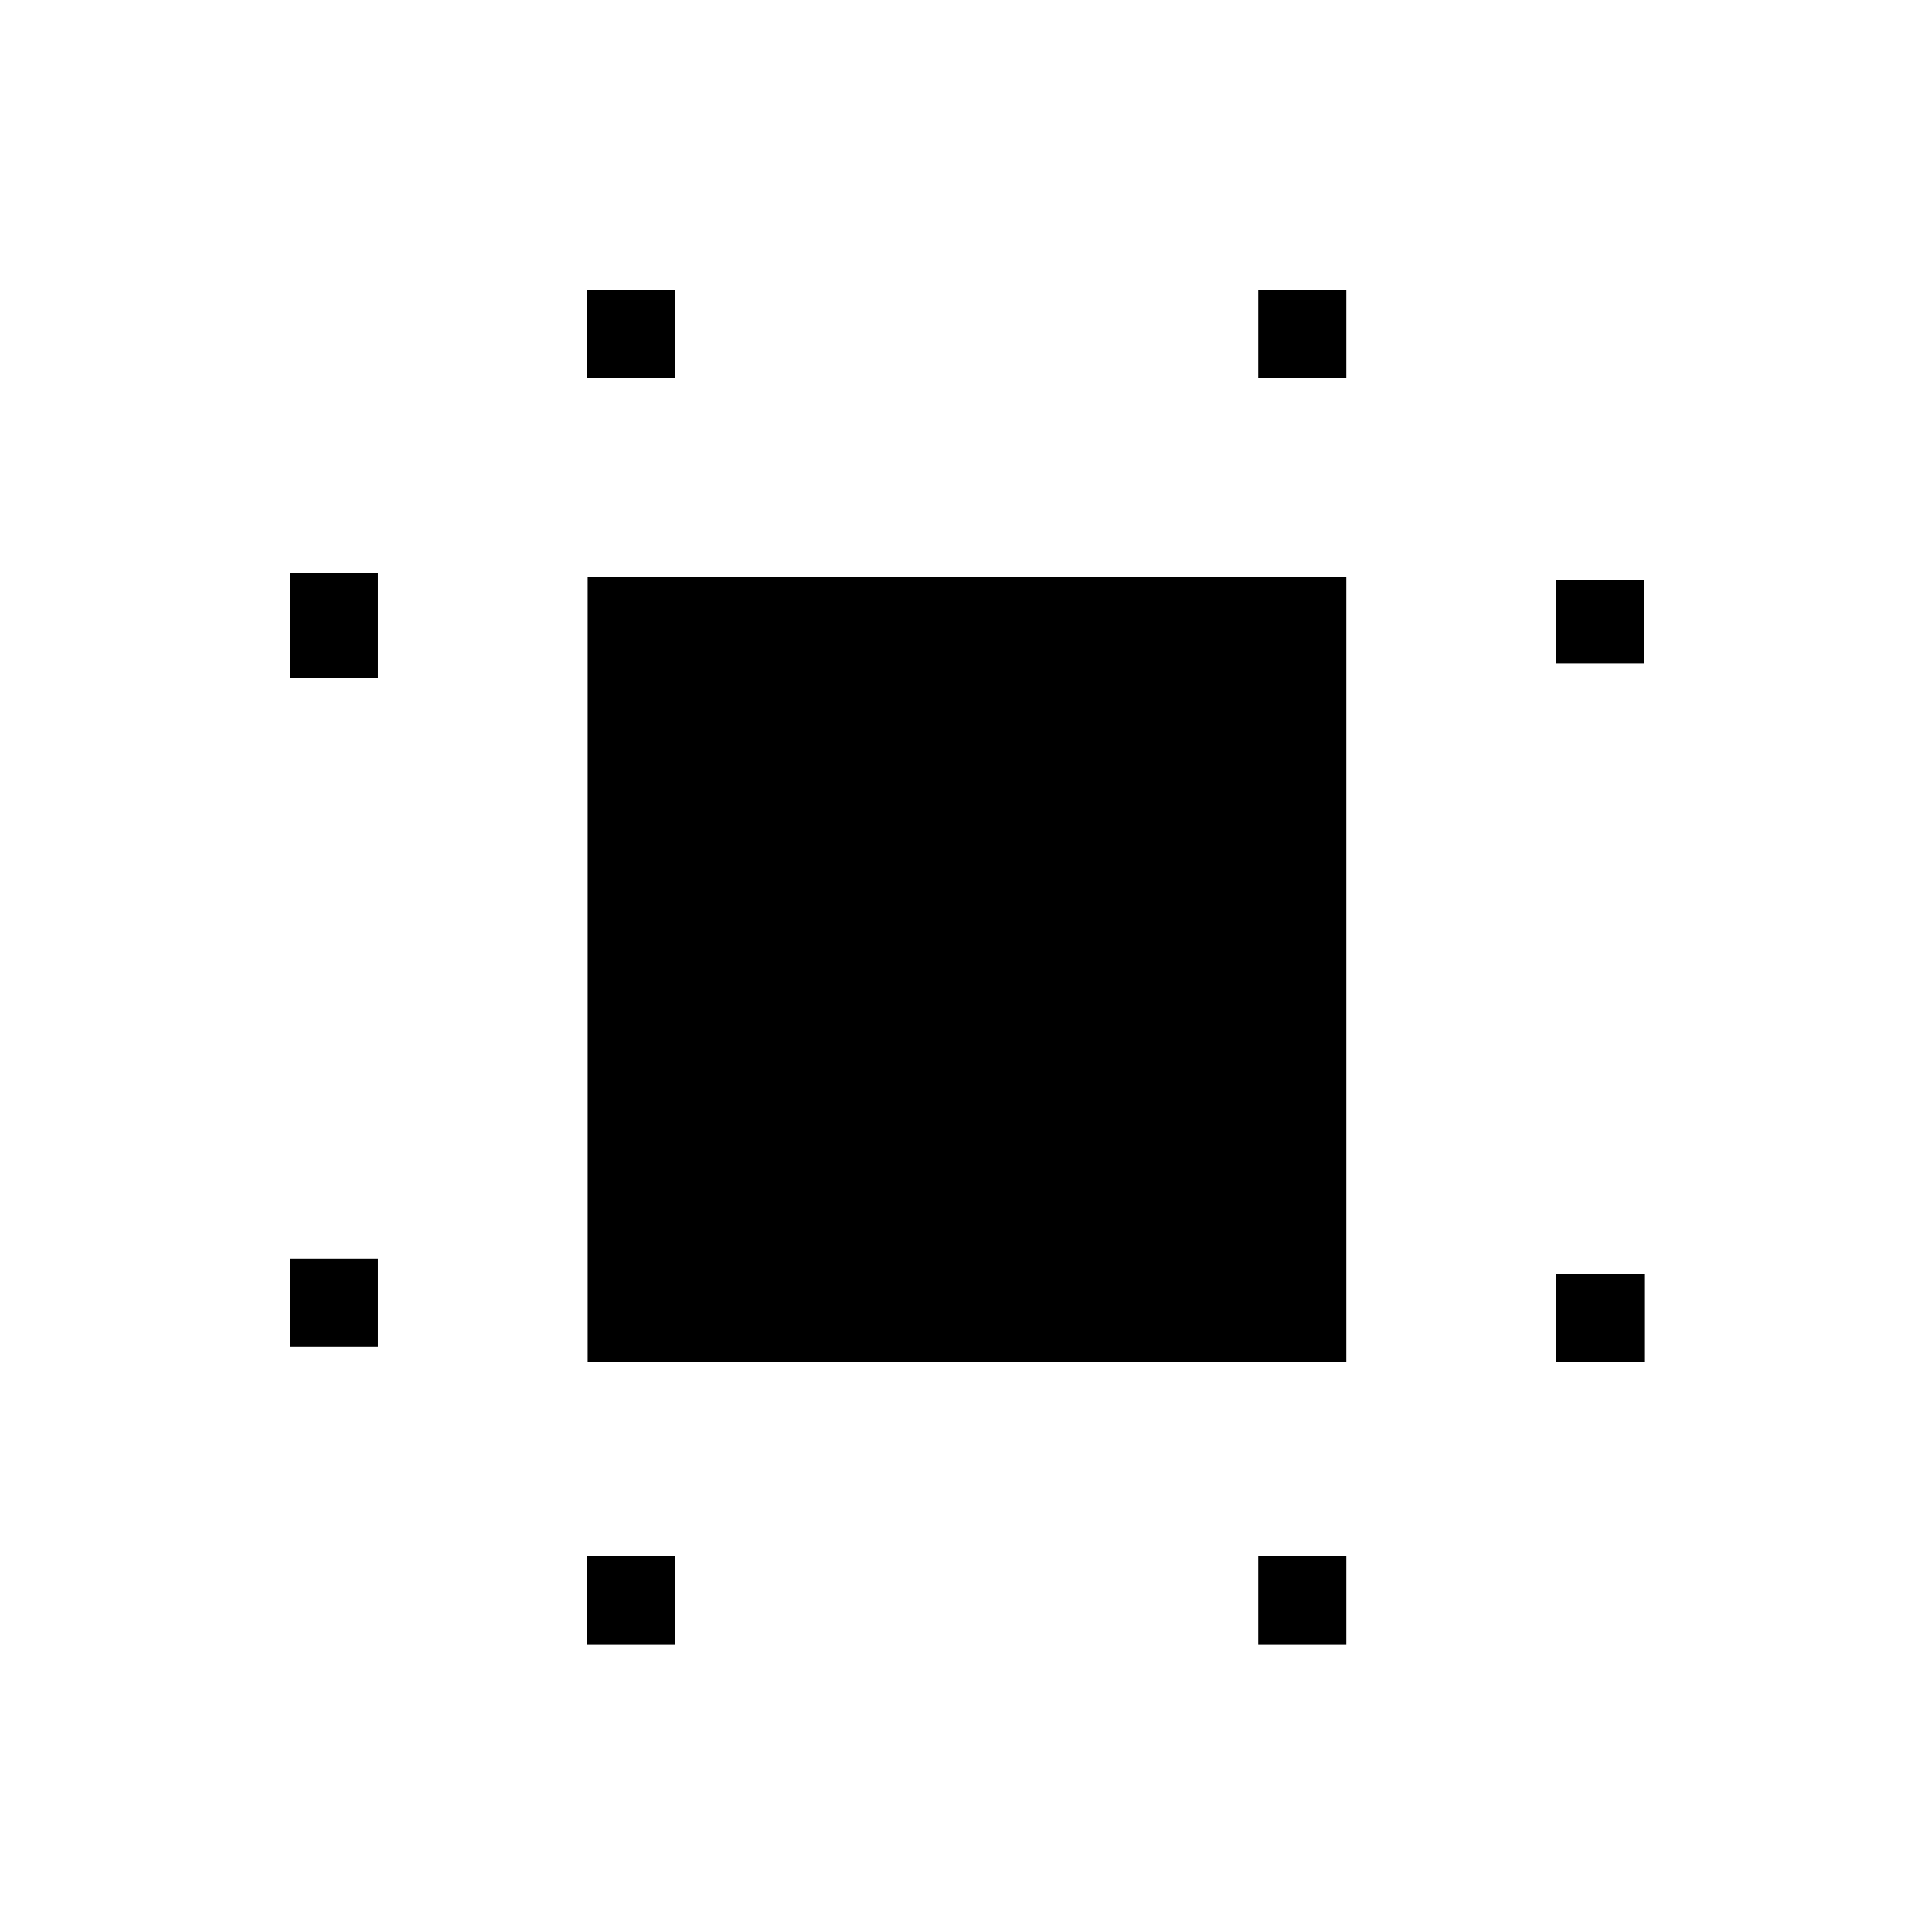 <svg xmlns="http://www.w3.org/2000/svg" height="48" viewBox="0 96 960 960" width="48"><path d="M144 765.231v-43.77h43.769v43.77H144Zm0-332.462v-52.154h43.769v52.154H144ZM291.769 913v-43.769h43.77V913h-43.77Zm0-629.231V240h43.77v43.769h-43.77ZM625.231 913v-43.769H669V913h-43.769Zm0-629.231V240H669v43.769h-43.769Zm148 489.154v-43.769H817v43.769h-43.769ZM773 425.615v-41.461h43.769v41.461H773ZM292 772.692V382.846h377v389.846H292Z"/></svg>